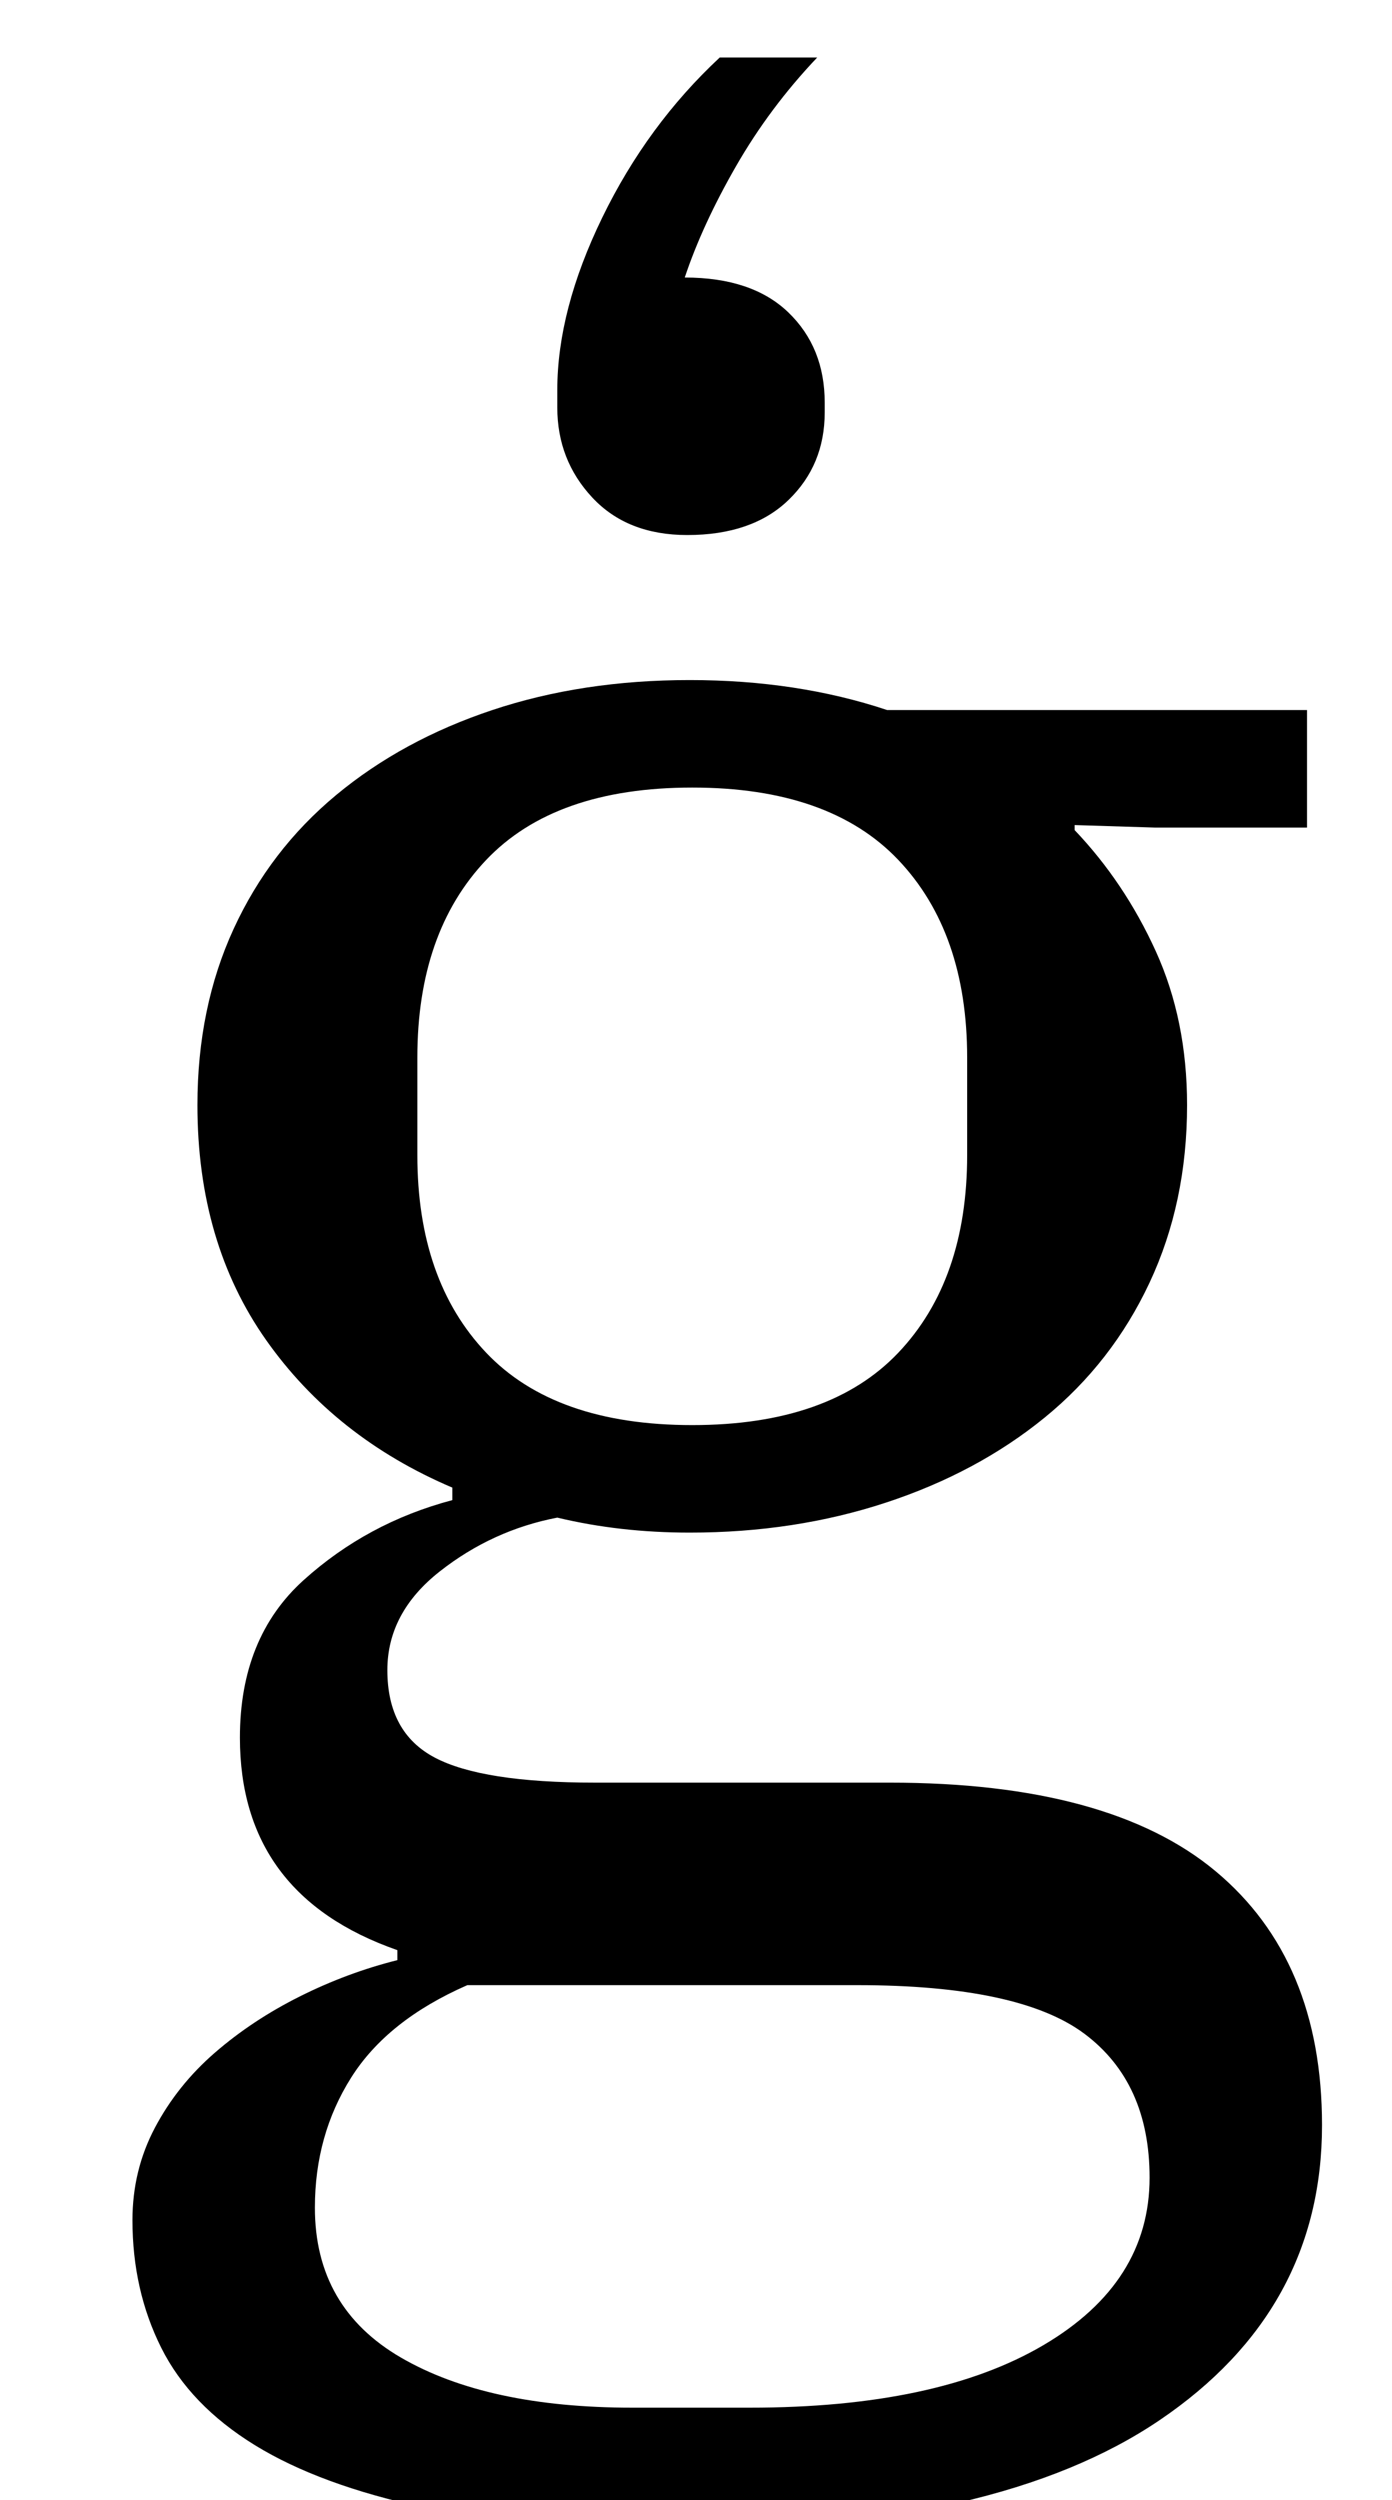 <?xml version="1.0" standalone="no"?>
<!DOCTYPE svg PUBLIC "-//W3C//DTD SVG 1.1//EN" "http://www.w3.org/Graphics/SVG/1.1/DTD/svg11.dtd" >
<svg xmlns="http://www.w3.org/2000/svg" xmlns:xlink="http://www.w3.org/1999/xlink" version="1.1" viewBox="-10 0 557 1000">
  <g transform="matrix(1 0 0 -1 0 800)">
   <path fill="currentColor"
d="M262 -212q-60 0 -102 9t-68 25t-37.5 39t-11.5 51q0 20 9 37t24 30t34 22.5t39 14.5v4q-63 22 -63 85q0 40 25.5 63t59.5 32v5q-47 20 -74.5 59t-27.5 94q0 39 14.5 70.5t41 53.5t62.5 34t79 12t79 -12h168v-47h-61l-32 1v-2q20 -21 32.5 -48.5t12.5 -61.5q0 -39 -15 -71
t-42 -54t-63.5 -34t-78.5 -12q-28 0 -53 6q-26 -5 -47 -21.5t-21 -39.5q0 -25 19 -35t64 -10h118q88 0 130.5 -35.5t42.5 -101.5q0 -74 -65 -118t-192 -44zM267 230q55 0 82.5 29t27.5 79v39q0 50 -27.5 79t-82.5 29t-82.5 -29t-27.5 -79v-39q0 -50 27.5 -79t82.5 -29z
M116 -83q0 -40 34.5 -60t92.5 -20h47q75 0 117.5 25t42.5 67q0 38 -26 57.5t-91 19.5h-156q-32 -14 -46.5 -37t-14.5 -52zM265 586q-24 0 -38 15t-14 36v7q0 32 18 69t47 64h39q-19 -20 -32.5 -43.5t-20.5 -44.5q27 0 41.5 -14t14.5 -36v-4q0 -21 -14.5 -35t-40.5 -14z" />
  </g>

</svg>
